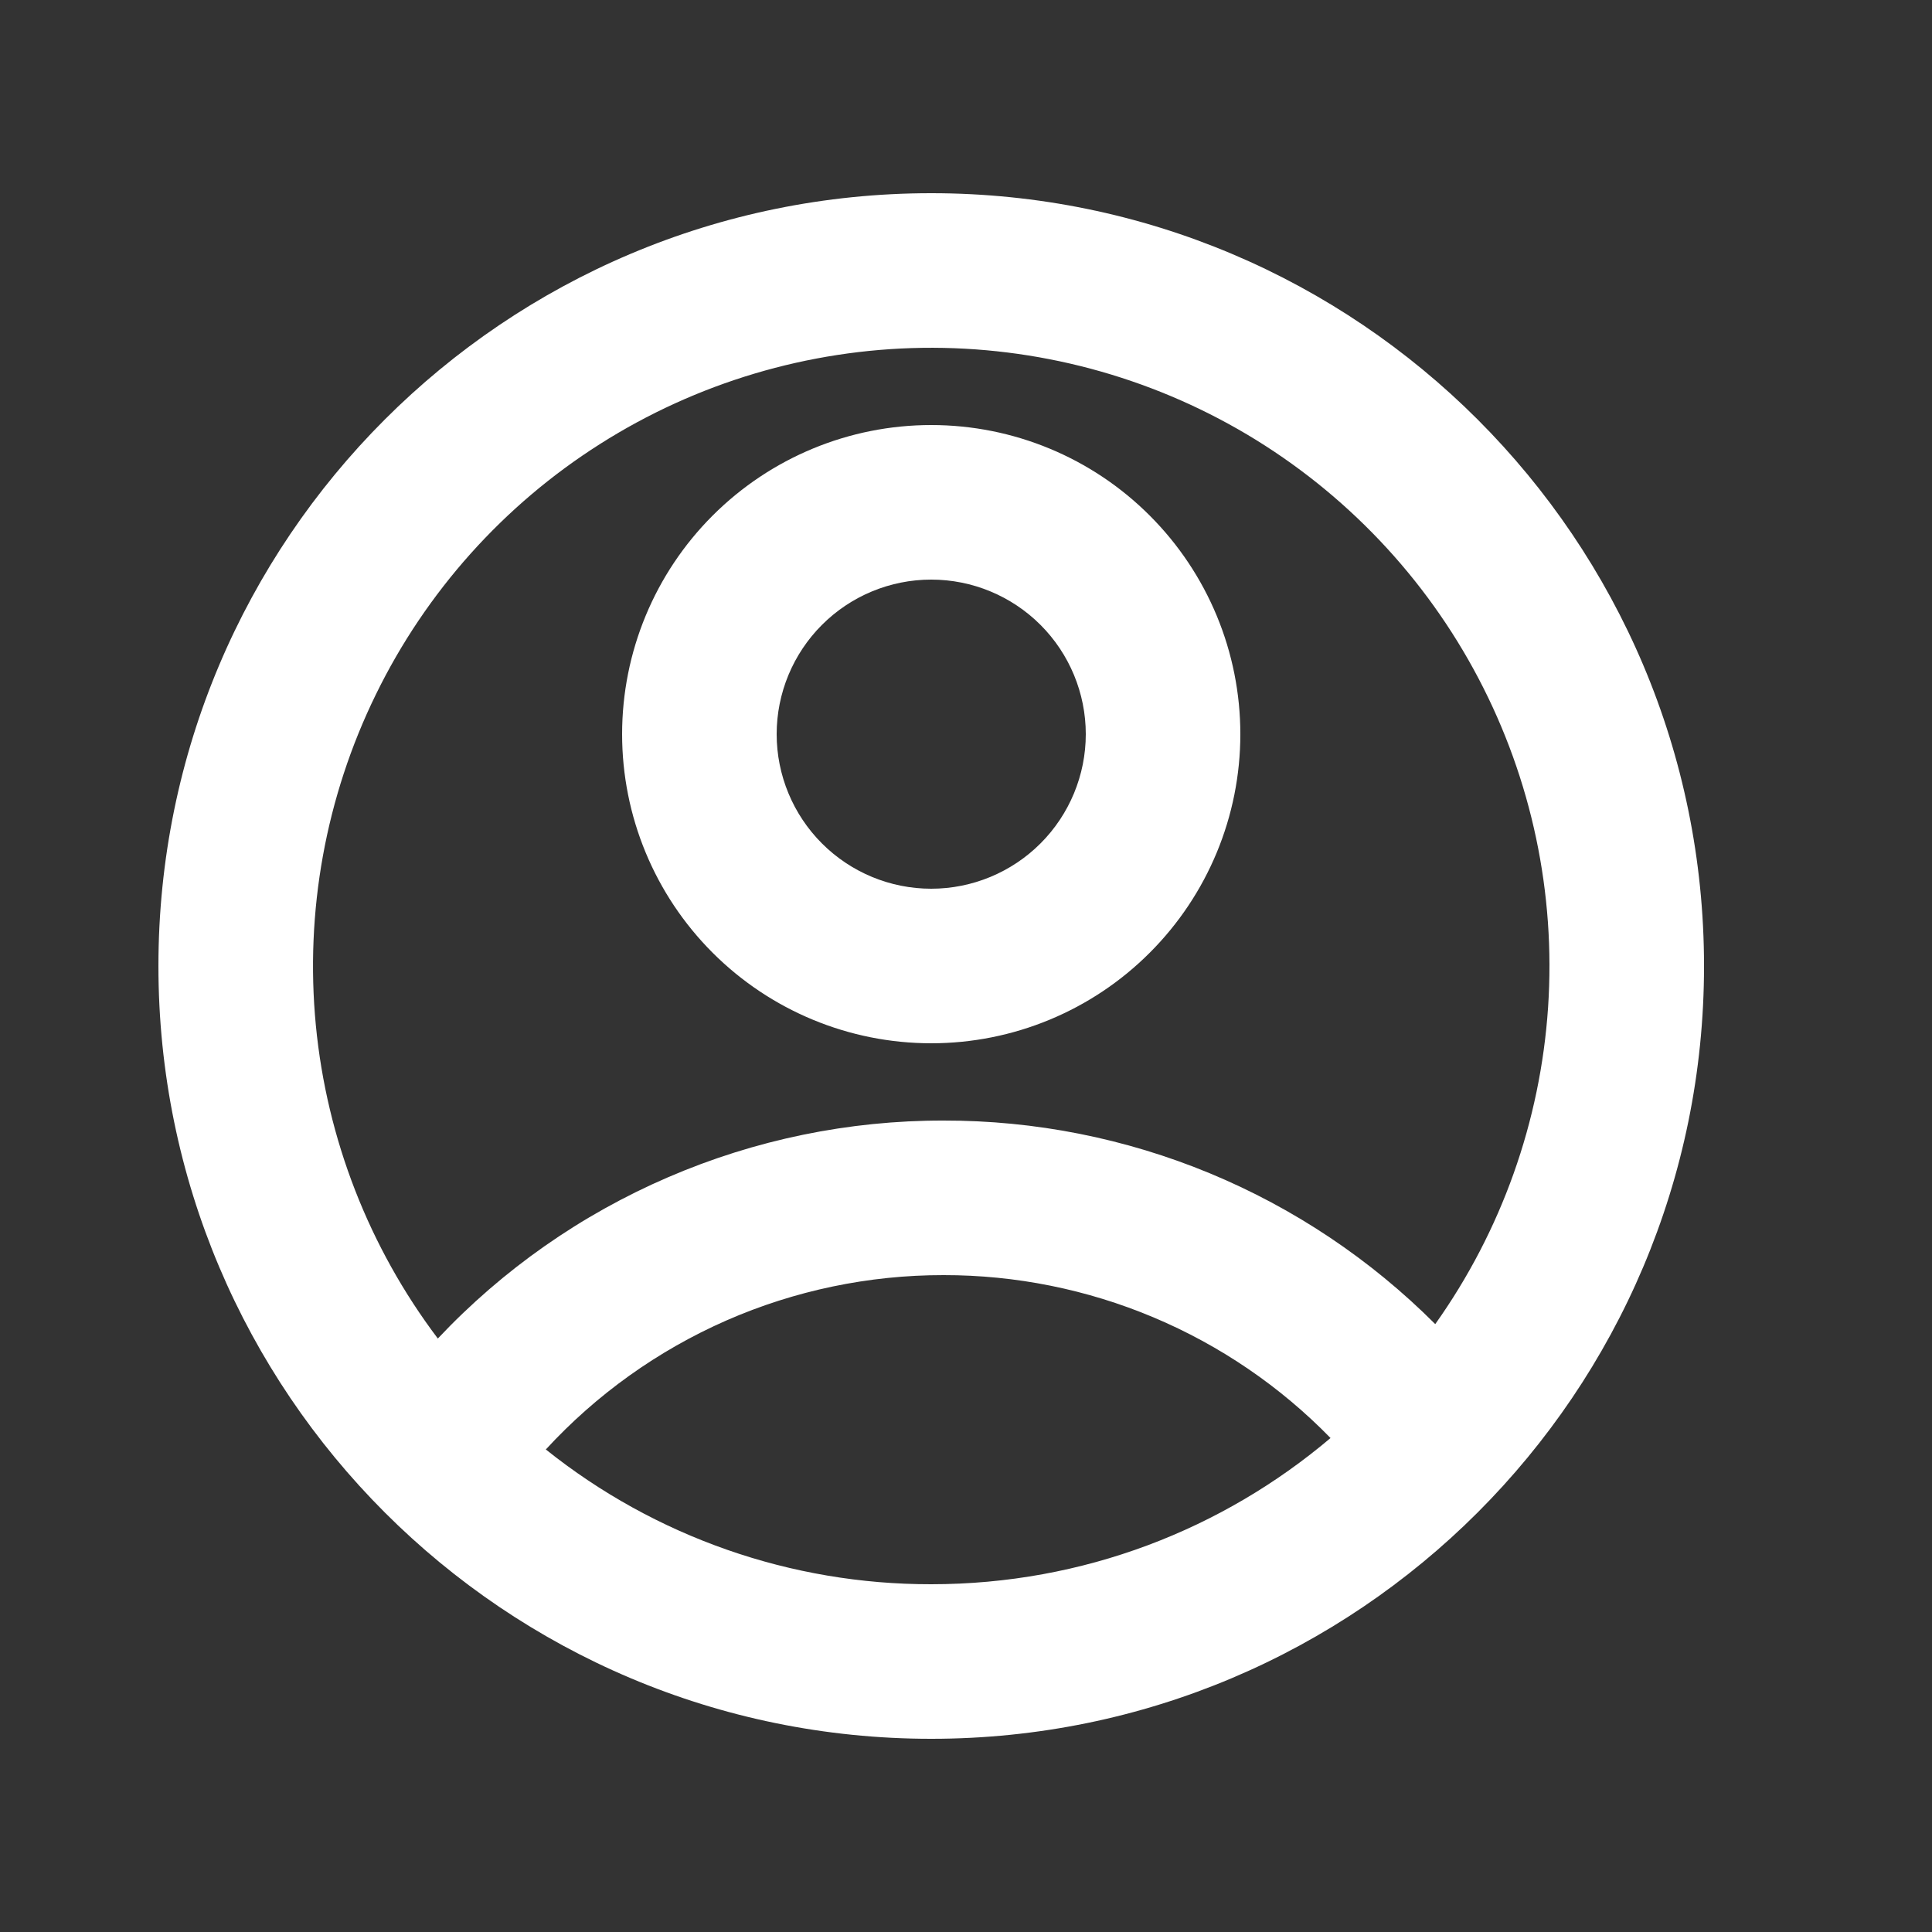 <svg width="25" height="25" viewBox="0 0 25 25" fill="none" xmlns="http://www.w3.org/2000/svg">
<rect x="0" y="0" width="25" height="25" fill="#333333" stroke="none"/>
<path d="M12.05 22.5C6.527 22.5 2.05 18.023 2.05 12.5C2.05 6.977 6.527 2.5 12.05 2.5C17.573 2.5 22.05 6.977 22.05 12.5C22.05 18.023 17.573 22.5 12.05 22.5ZM7.063 18.756C8.478 19.888 10.238 20.503 12.05 20.5C14.02 20.5 15.823 19.788 17.217 18.608C16.566 17.94 15.787 17.409 14.927 17.047C14.067 16.685 13.143 16.499 12.21 16.5C11.242 16.499 10.285 16.699 9.399 17.087C8.513 17.476 7.718 18.044 7.063 18.756ZM5.666 17.32C6.506 16.428 7.52 15.718 8.646 15.233C9.771 14.748 10.984 14.498 12.21 14.5C13.392 14.498 14.562 14.73 15.654 15.182C16.745 15.634 17.737 16.298 18.572 17.134C19.428 15.929 19.933 14.511 20.032 13.036C20.131 11.561 19.82 10.088 19.132 8.779C18.445 7.471 17.408 6.379 16.138 5.623C14.867 4.868 13.412 4.48 11.934 4.501C10.457 4.523 9.013 4.953 7.765 5.745C6.517 6.536 5.513 7.658 4.864 8.986C4.214 10.314 3.946 11.796 4.087 13.267C4.229 14.738 4.775 16.141 5.666 17.321V17.32ZM12.05 13.5C10.989 13.5 9.972 13.079 9.221 12.328C8.471 11.578 8.05 10.561 8.05 9.5C8.05 8.439 8.471 7.422 9.221 6.672C9.972 5.921 10.989 5.5 12.05 5.5C13.111 5.5 14.128 5.921 14.878 6.672C15.628 7.422 16.05 8.439 16.05 9.5C16.05 10.561 15.628 11.578 14.878 12.328C14.128 13.079 13.111 13.5 12.05 13.5ZM12.05 11.5C12.58 11.5 13.089 11.289 13.464 10.914C13.839 10.539 14.05 10.03 14.05 9.5C14.05 8.97 13.839 8.461 13.464 8.086C13.089 7.711 12.58 7.5 12.05 7.5C11.519 7.5 11.011 7.711 10.636 8.086C10.261 8.461 10.05 8.97 10.05 9.5C10.05 10.03 10.261 10.539 10.636 10.914C11.011 11.289 11.519 11.5 12.05 11.5Z" fill="white"/>
</svg>
